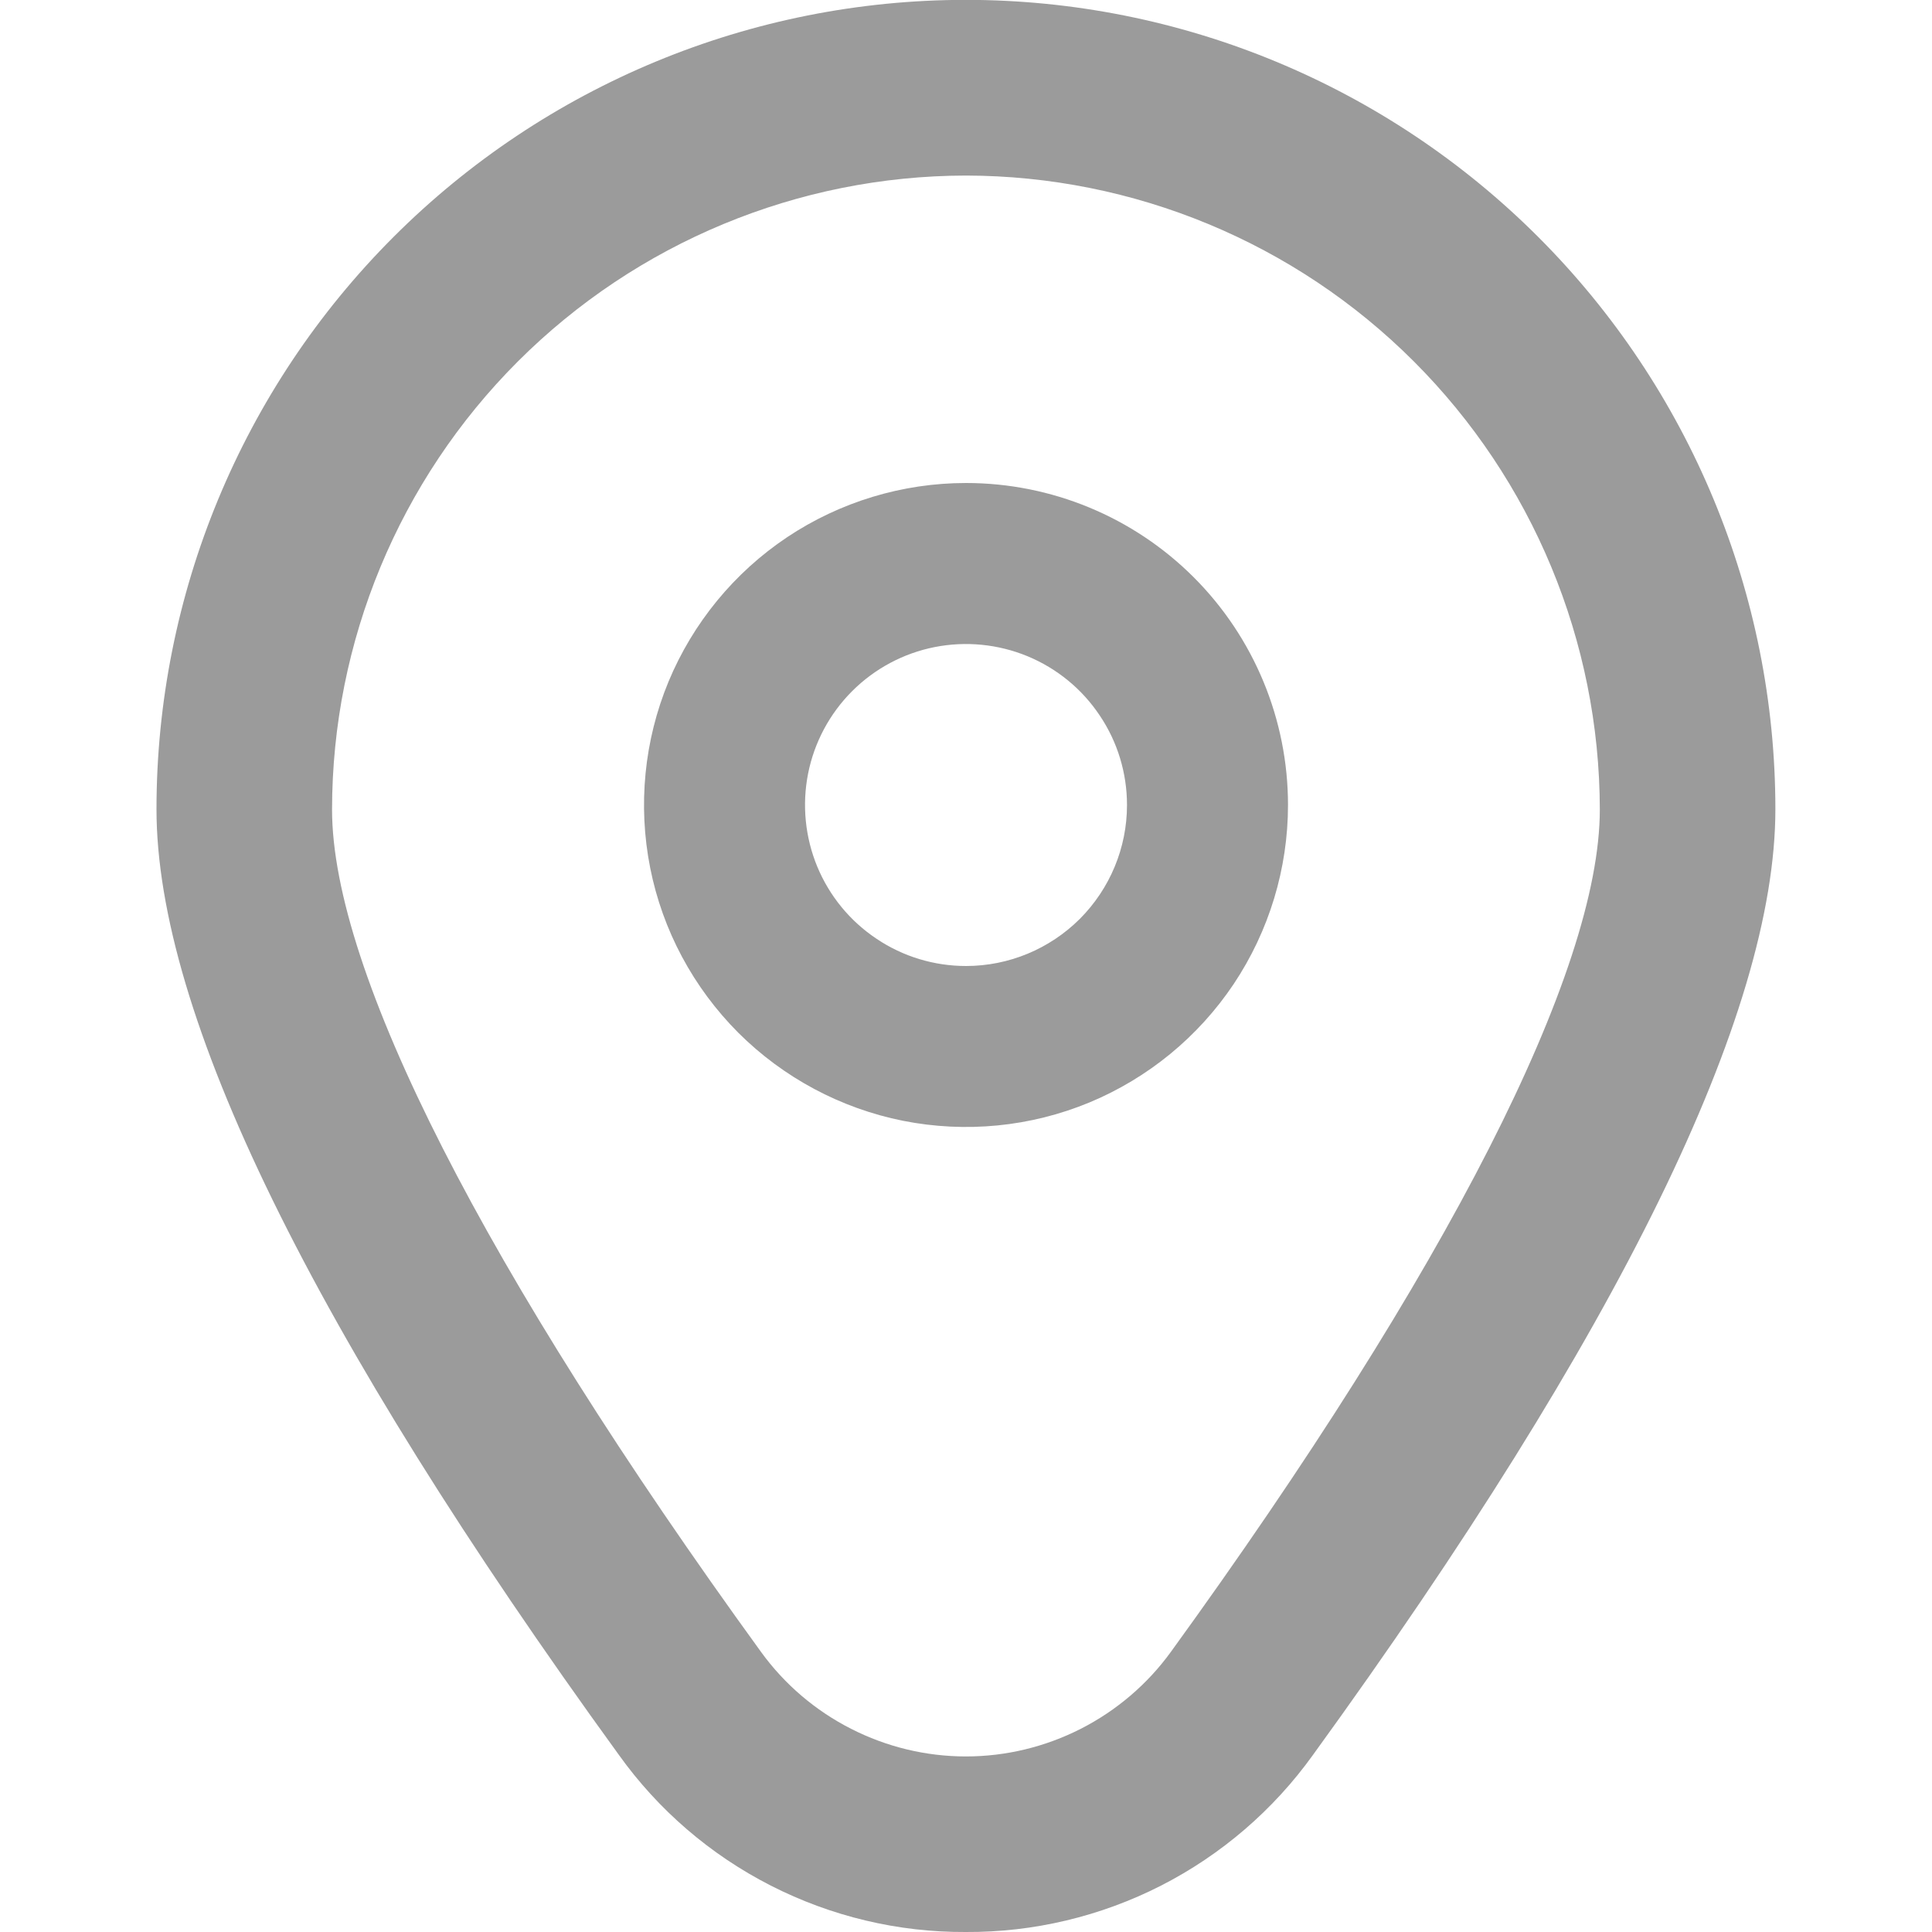 <svg xmlns="http://www.w3.org/2000/svg" width="15" height="15" viewBox="0 0 15 15" fill="none">
  <g clip-path="url(#clip0_149_2546)">
    <path d="M7.5 3.75C7.006 3.75 6.522 3.897 6.111 4.171C5.7 4.446 5.38 4.836 5.19 5.293C5.001 5.75 4.952 6.253 5.048 6.738C5.144 7.223 5.383 7.668 5.732 8.018C6.082 8.367 6.527 8.605 7.012 8.702C7.497 8.798 8 8.749 8.457 8.56C8.914 8.37 9.304 8.05 9.579 7.639C9.853 7.228 10 6.744 10 6.25C10 5.587 9.737 4.951 9.268 4.482C8.799 4.013 8.163 3.75 7.5 3.75ZM7.5 7.5C7.253 7.5 7.011 7.427 6.806 7.289C6.6 7.152 6.44 6.957 6.345 6.728C6.251 6.5 6.226 6.249 6.274 6.006C6.322 5.764 6.441 5.541 6.616 5.366C6.791 5.191 7.014 5.072 7.256 5.024C7.499 4.976 7.75 5.001 7.978 5.095C8.207 5.19 8.402 5.35 8.539 5.556C8.677 5.761 8.75 6.003 8.75 6.25C8.75 6.582 8.618 6.899 8.384 7.134C8.149 7.368 7.832 7.5 7.5 7.5Z" fill="#9B9B9B"/>
    <path d="M7.499 15C6.973 15.003 6.454 14.879 5.985 14.64C5.516 14.401 5.111 14.053 4.805 13.625C2.423 10.34 1.215 7.87 1.215 6.283C1.215 4.617 1.877 3.018 3.055 1.84C4.234 0.661 5.832 -0.001 7.499 -0.001C9.166 -0.001 10.764 0.661 11.943 1.84C13.121 3.018 13.784 4.617 13.784 6.283C13.784 7.87 12.575 10.34 10.194 13.625C9.887 14.053 9.482 14.401 9.014 14.64C8.545 14.879 8.025 15.003 7.499 15ZM7.499 1.363C6.194 1.365 4.944 1.884 4.021 2.806C3.098 3.729 2.579 4.98 2.578 6.285C2.578 7.541 3.761 9.864 5.909 12.826C6.091 13.077 6.33 13.281 6.607 13.422C6.883 13.563 7.189 13.637 7.499 13.637C7.81 13.637 8.115 13.563 8.392 13.422C8.668 13.281 8.908 13.077 9.09 12.826C11.237 9.864 12.421 7.541 12.421 6.285C12.419 4.98 11.9 3.729 10.977 2.806C10.055 1.884 8.804 1.365 7.499 1.363Z" fill="#9B9B9B"/>
  </g>
  <defs>
    <clipPath id="clip0_149_2546">
      <rect width="15" height="15" fill="white"/>
    </clipPath>
  </defs>
</svg>